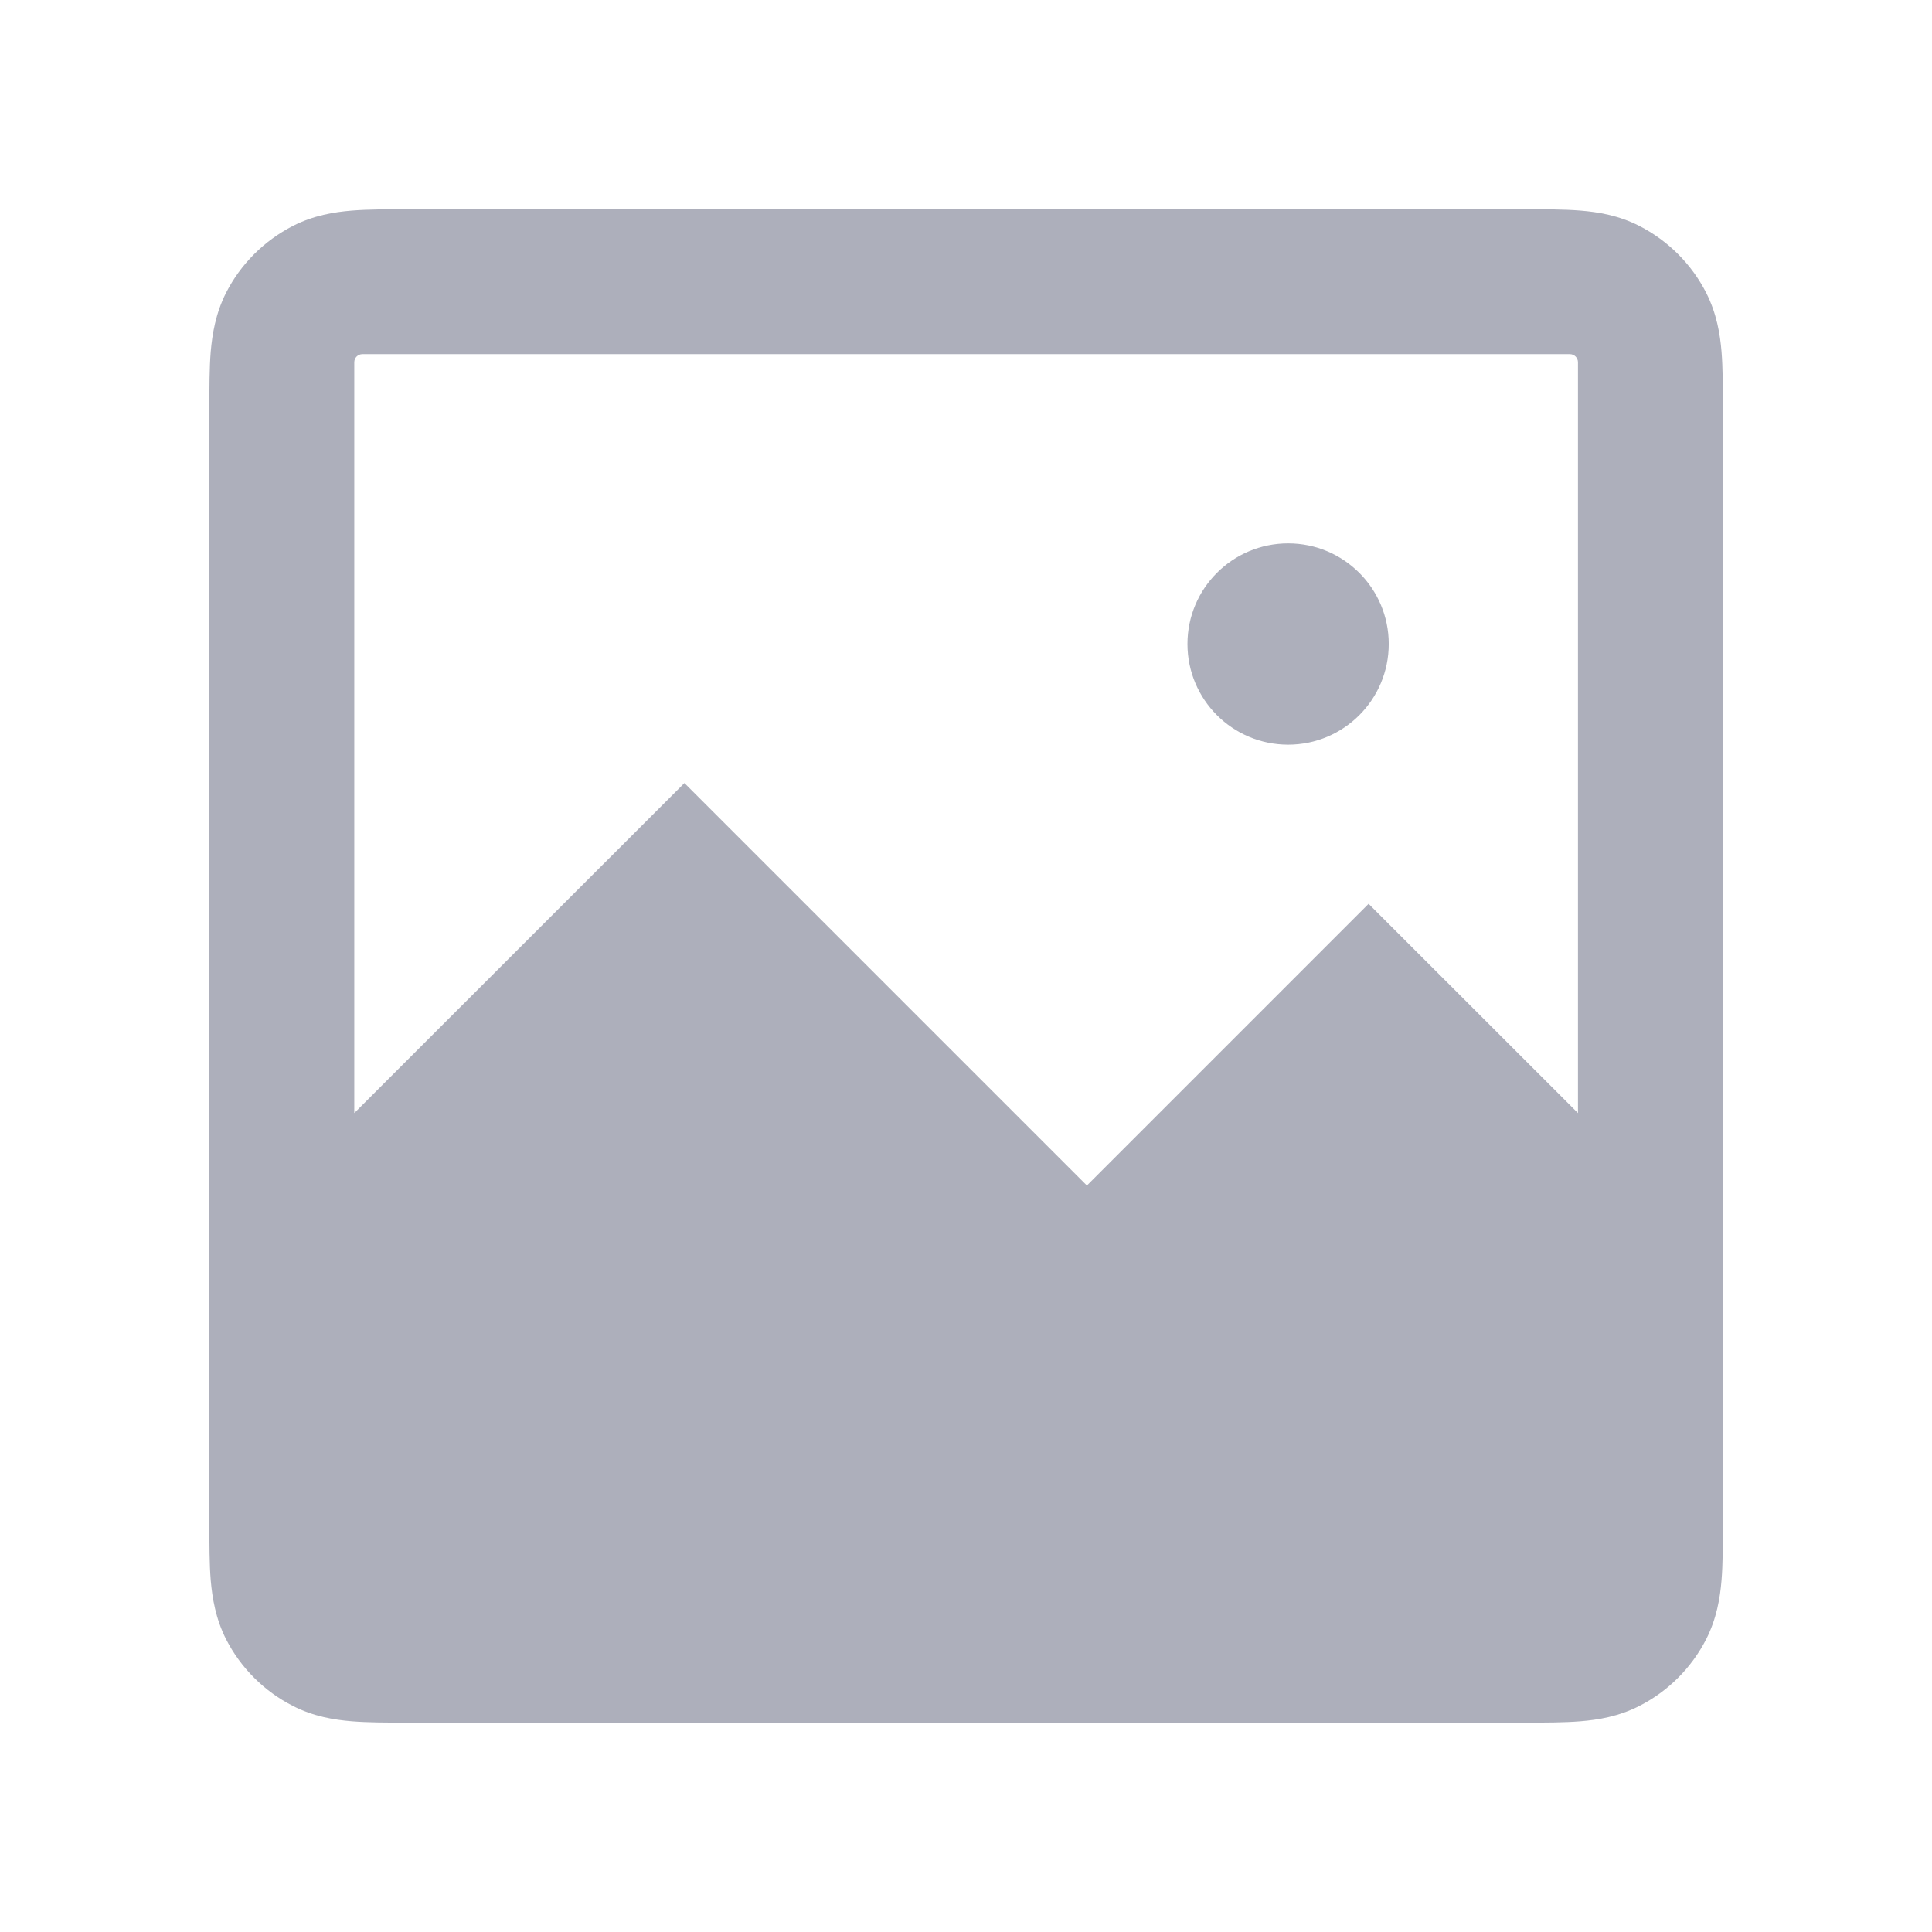 <svg xmlns="http://www.w3.org/2000/svg" width="16" height="16" viewBox="0 0 16 16" fill="none">
  <path fill-rule="evenodd" clip-rule="evenodd" d="M3.381 1.733C3.212 1.733 3.05 1.733 2.914 1.744C2.766 1.756 2.596 1.784 2.426 1.871C2.188 1.993 1.994 2.186 1.872 2.425C1.786 2.595 1.758 2.765 1.745 2.913C1.734 3.049 1.734 3.21 1.734 3.38V12.62C1.734 12.789 1.734 12.95 1.745 13.086C1.758 13.235 1.786 13.405 1.872 13.575C1.994 13.813 2.188 14.007 2.426 14.128C2.596 14.215 2.766 14.243 2.914 14.255C3.05 14.266 3.212 14.266 3.381 14.266H12.621C12.79 14.266 12.952 14.266 13.088 14.255C13.236 14.243 13.406 14.215 13.576 14.128C13.814 14.007 14.008 13.813 14.13 13.575C14.216 13.405 14.245 13.235 14.257 13.086C14.268 12.95 14.268 12.789 14.268 12.62V3.38C14.268 3.21 14.268 3.049 14.257 2.913C14.245 2.765 14.216 2.595 14.13 2.425C14.008 2.186 13.814 1.993 13.576 1.871C13.406 1.784 13.236 1.756 13.088 1.744C12.952 1.733 12.79 1.733 12.621 1.733H3.381ZM2.934 3C2.934 2.963 2.964 2.933 3.001 2.933H13.001C13.038 2.933 13.068 2.963 13.068 3V9.218L11.334 7.485L9.001 9.818L5.668 6.485L2.934 9.218V3ZM11.501 5.333C11.501 5.794 11.128 6.167 10.668 6.167C10.207 6.167 9.834 5.794 9.834 5.333C9.834 4.873 10.207 4.5 10.668 4.5C11.128 4.5 11.501 4.873 11.501 5.333Z" fill="#ADAFBB"/>
</svg>